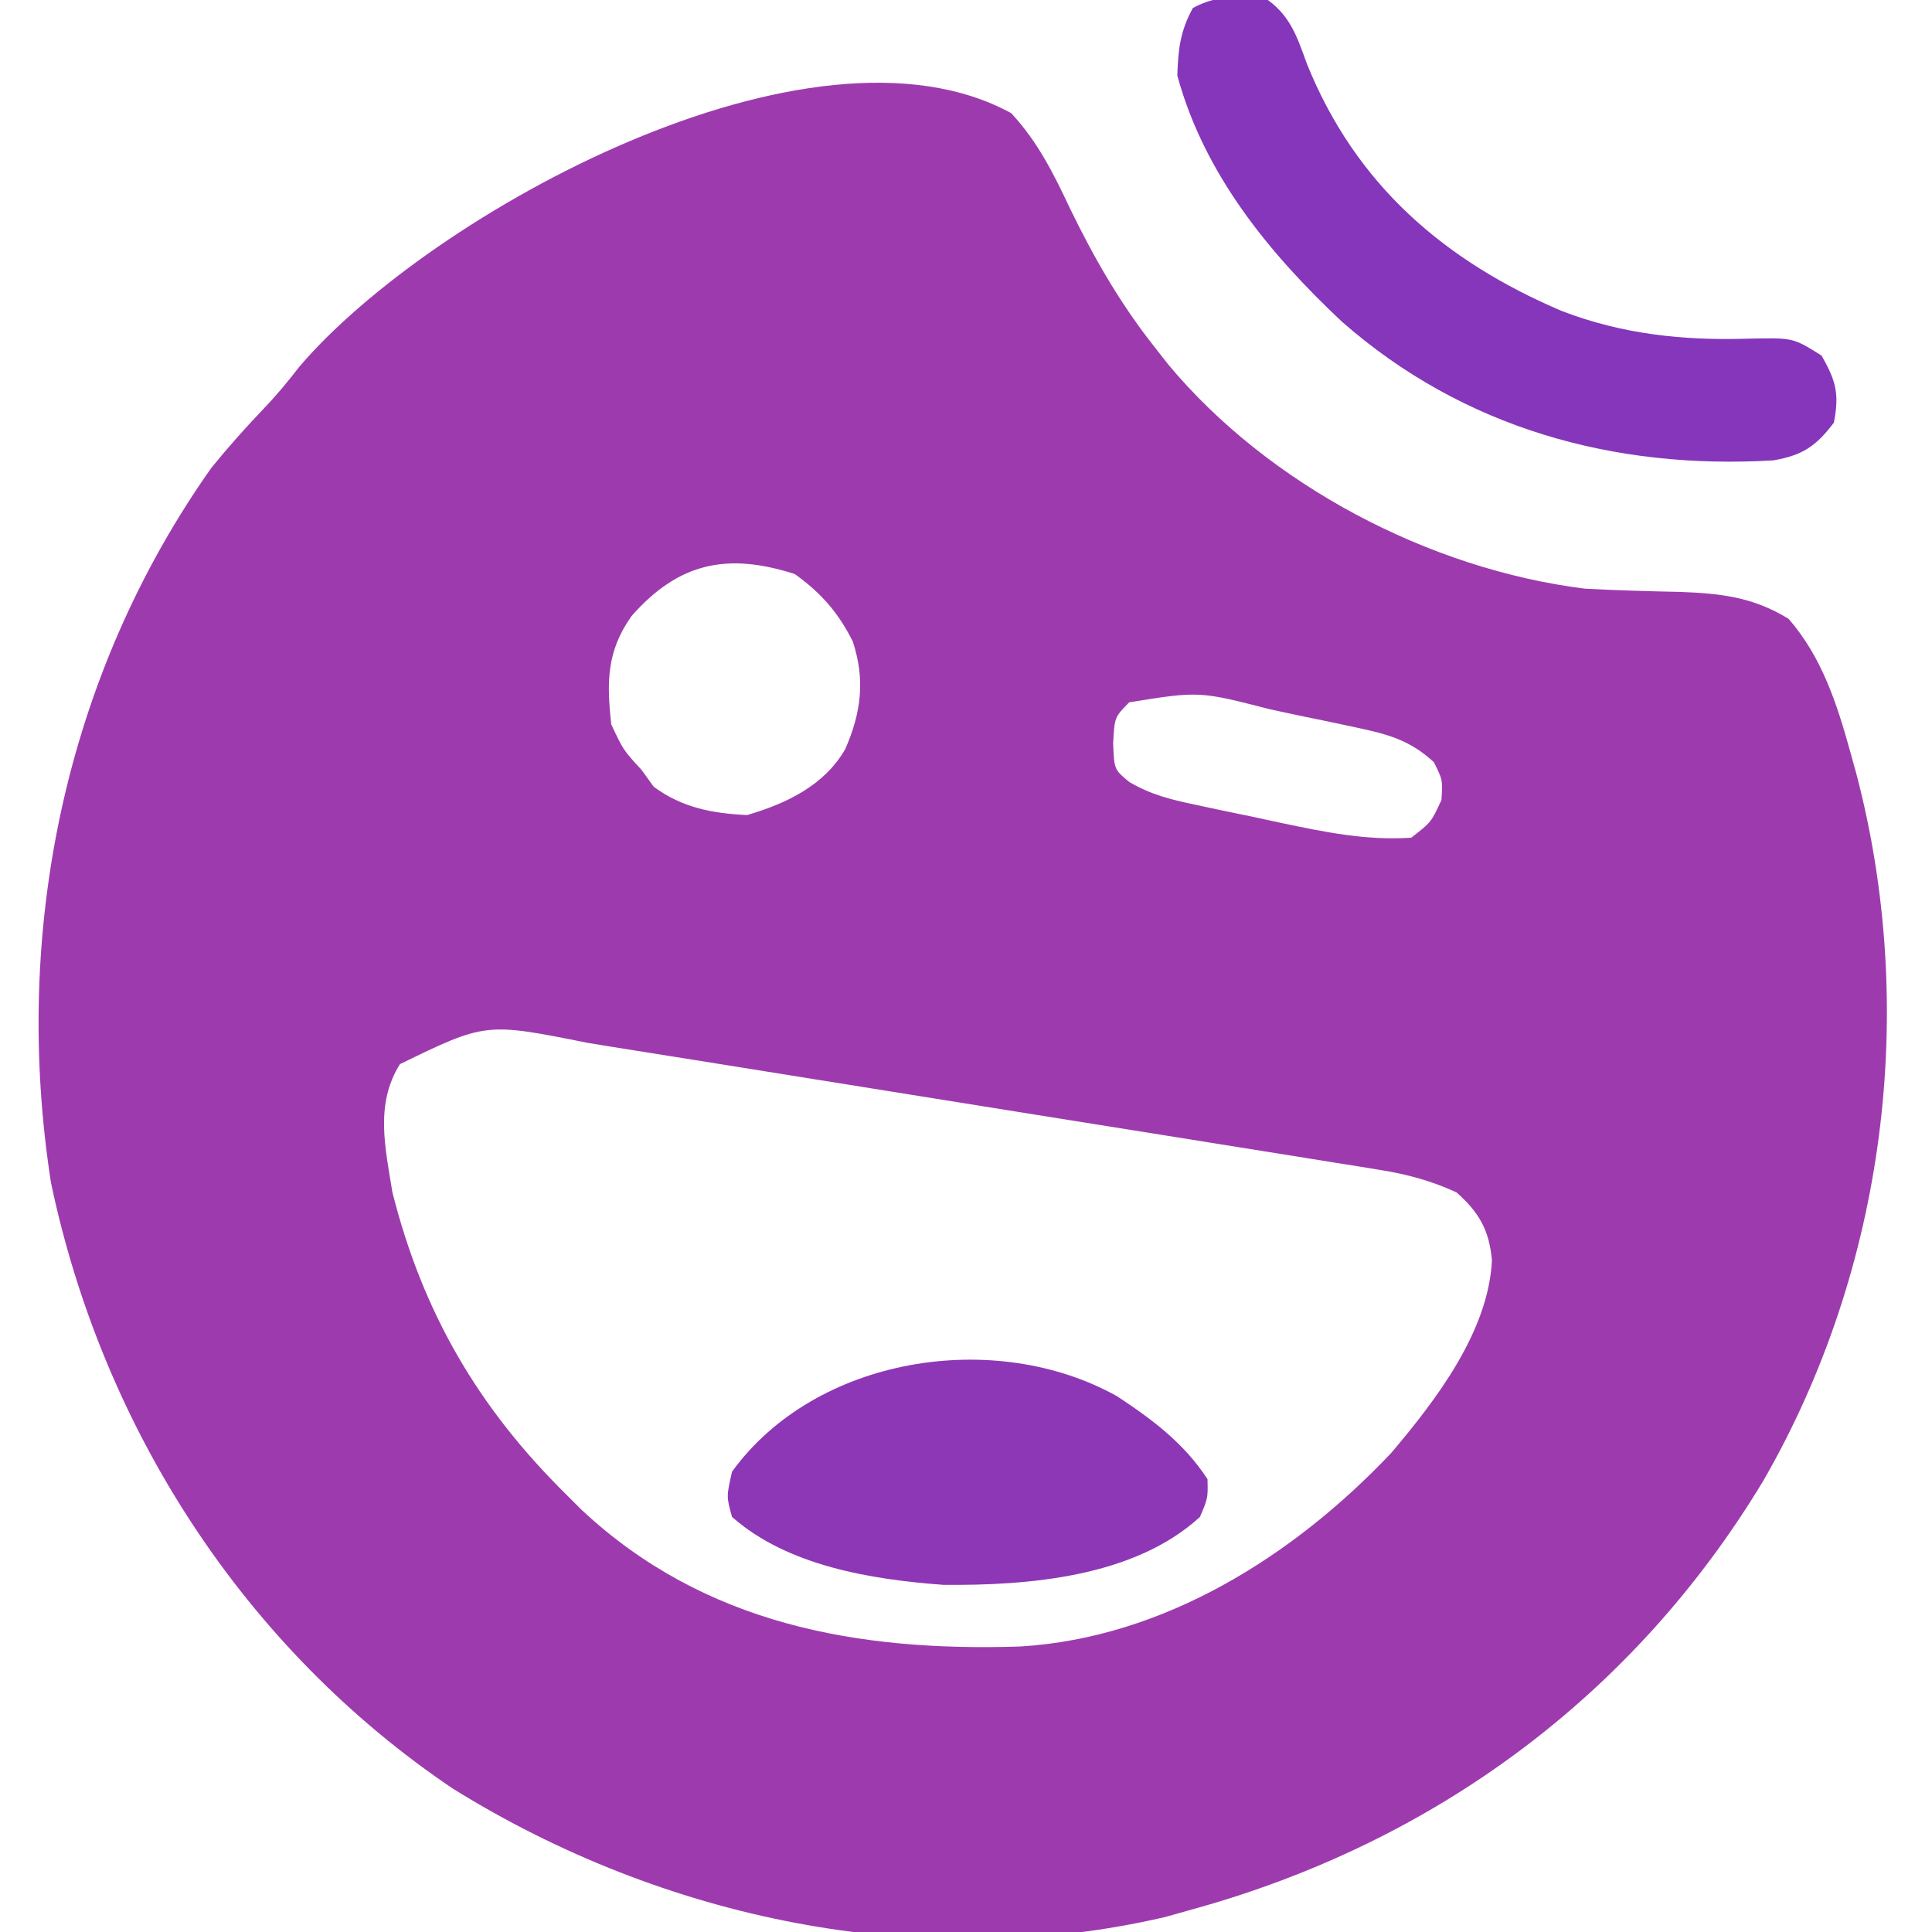<?xml version="1.0" encoding="UTF-8"?>
<svg version="1.1" xmlns="http://www.w3.org/2000/svg" width="256" height="256">
<path d="M0 0 C3.545 3.84 5.614 8.016 7.812 12.688 C11.006 19.249 14.456 25.257 19 31 C19.592 31.755 20.183 32.511 20.793 33.289 C34.084 49.238 55.373 60.422 76 63 C80.186 63.225 84.377 63.343 88.568 63.43 C93.968 63.626 98.289 64.098 103 67 C107.426 72.079 109.42 78.297 111.188 84.688 C111.441 85.597 111.694 86.507 111.955 87.445 C120.192 118.729 115.84 153.108 99.663 181.183 C82.492 209.692 55.974 229.176 24 238 C22.788 238.34 21.577 238.681 20.328 239.031 C-11.948 246.512 -46.174 239.301 -74 222 C-101.66 203.353 -120.419 174.225 -127.25 141.688 C-132.395 108.539 -125.452 74.543 -106 47 C-103.774 44.256 -101.476 41.671 -99.031 39.121 C-97.317 37.331 -95.823 35.52 -94.312 33.562 C-76.992 13.275 -26.546 -14.525 0 0 Z M-50.312 66.625 C-53.618 71.277 -53.629 75.399 -53 81 C-51.397 84.405 -51.397 84.405 -49 87 C-48.464 87.743 -47.928 88.485 -47.375 89.25 C-43.612 92.023 -39.63 92.778 -35 93 C-29.809 91.468 -24.783 89.103 -21.992 84.246 C-19.877 79.377 -19.341 75.088 -21 70 C-22.937 66.142 -25.189 63.585 -28.688 61.062 C-37.584 58.209 -44.038 59.502 -50.312 66.625 Z M15.625 78.062 C13.681 80.034 13.681 80.034 13.5 83.5 C13.635 86.966 13.635 86.966 15.639 88.618 C18.495 90.29 21.033 90.917 24.27 91.605 C26.098 91.997 26.098 91.997 27.963 92.396 C29.233 92.658 30.504 92.919 31.812 93.188 C33.071 93.46 34.33 93.733 35.627 94.014 C41.501 95.249 46.965 96.395 53 96 C55.639 93.951 55.639 93.951 57 91 C57.17 88.349 57.17 88.349 56 86 C52.839 83.067 49.866 82.277 45.695 81.395 C44.472 81.133 43.249 80.872 41.988 80.604 C40.713 80.342 39.439 80.081 38.125 79.812 C36.858 79.54 35.591 79.267 34.285 78.986 C24.885 76.572 24.885 76.572 15.625 78.062 Z M-81 126 C-84.337 131.272 -82.95 137.118 -82 143 C-77.973 158.957 -70.615 171.537 -59 183 C-57.979 184.019 -57.979 184.019 -56.938 185.059 C-40.661 200.284 -20.268 203.865 1.183 203.17 C20.299 202.014 37.49 191.108 50.336 177.531 C56.257 170.544 63.232 161.445 63.688 152 C63.321 148.006 62.034 145.706 59 143 C55.68 141.476 52.553 140.618 48.955 140.038 C47.963 139.876 46.971 139.713 45.948 139.545 C44.871 139.375 43.793 139.204 42.683 139.029 C41.539 138.843 40.396 138.658 39.217 138.466 C35.435 137.854 31.651 137.251 27.867 136.648 C25.899 136.332 23.93 136.017 21.962 135.7 C15.77 134.705 9.578 133.716 3.385 132.731 C-2.981 131.719 -9.346 130.696 -15.709 129.667 C-21.19 128.782 -26.671 127.904 -32.153 127.03 C-35.42 126.51 -38.686 125.986 -41.951 125.458 C-45.602 124.868 -49.254 124.289 -52.907 123.712 C-53.972 123.538 -55.037 123.363 -56.135 123.184 C-69.638 120.477 -69.638 120.477 -81 126 Z " fill="#9D3BAE" transform="translate(134,15)"/>
<path d="M0 0 C3.055 2.234 3.919 5.02 5.188 8.5 C11.657 24.491 23.372 34.571 38.926 41.202 C46.964 44.295 55.058 45.143 63.625 44.875 C69.587 44.74 69.587 44.74 73.375 47.125 C75.29 50.512 75.732 52.177 75 56 C72.612 59.156 70.826 60.324 67 61 C45.883 62.262 25.909 56.755 9.812 42.625 C0.149 33.55 -8.462 23.047 -12 10 C-11.886 6.509 -11.615 4.122 -9.938 1.062 C-6.834 -0.64 -3.445 -0.708 0 0 Z " fill="#8536BA" transform="translate(168,0)"/>
<path d="M0 0 C4.681 3.08 8.925 6.248 12 11 C12.062 13.5 12.062 13.5 11 16 C2.285 23.988 -11.746 25.107 -23 25 C-32.476 24.303 -43.648 22.509 -51 16 C-51.75 13.312 -51.75 13.312 -51 10 C-39.927 -5.263 -16.184 -9.026 0 0 Z " fill="#8D37B6" transform="translate(148,185)"/>
</svg>

